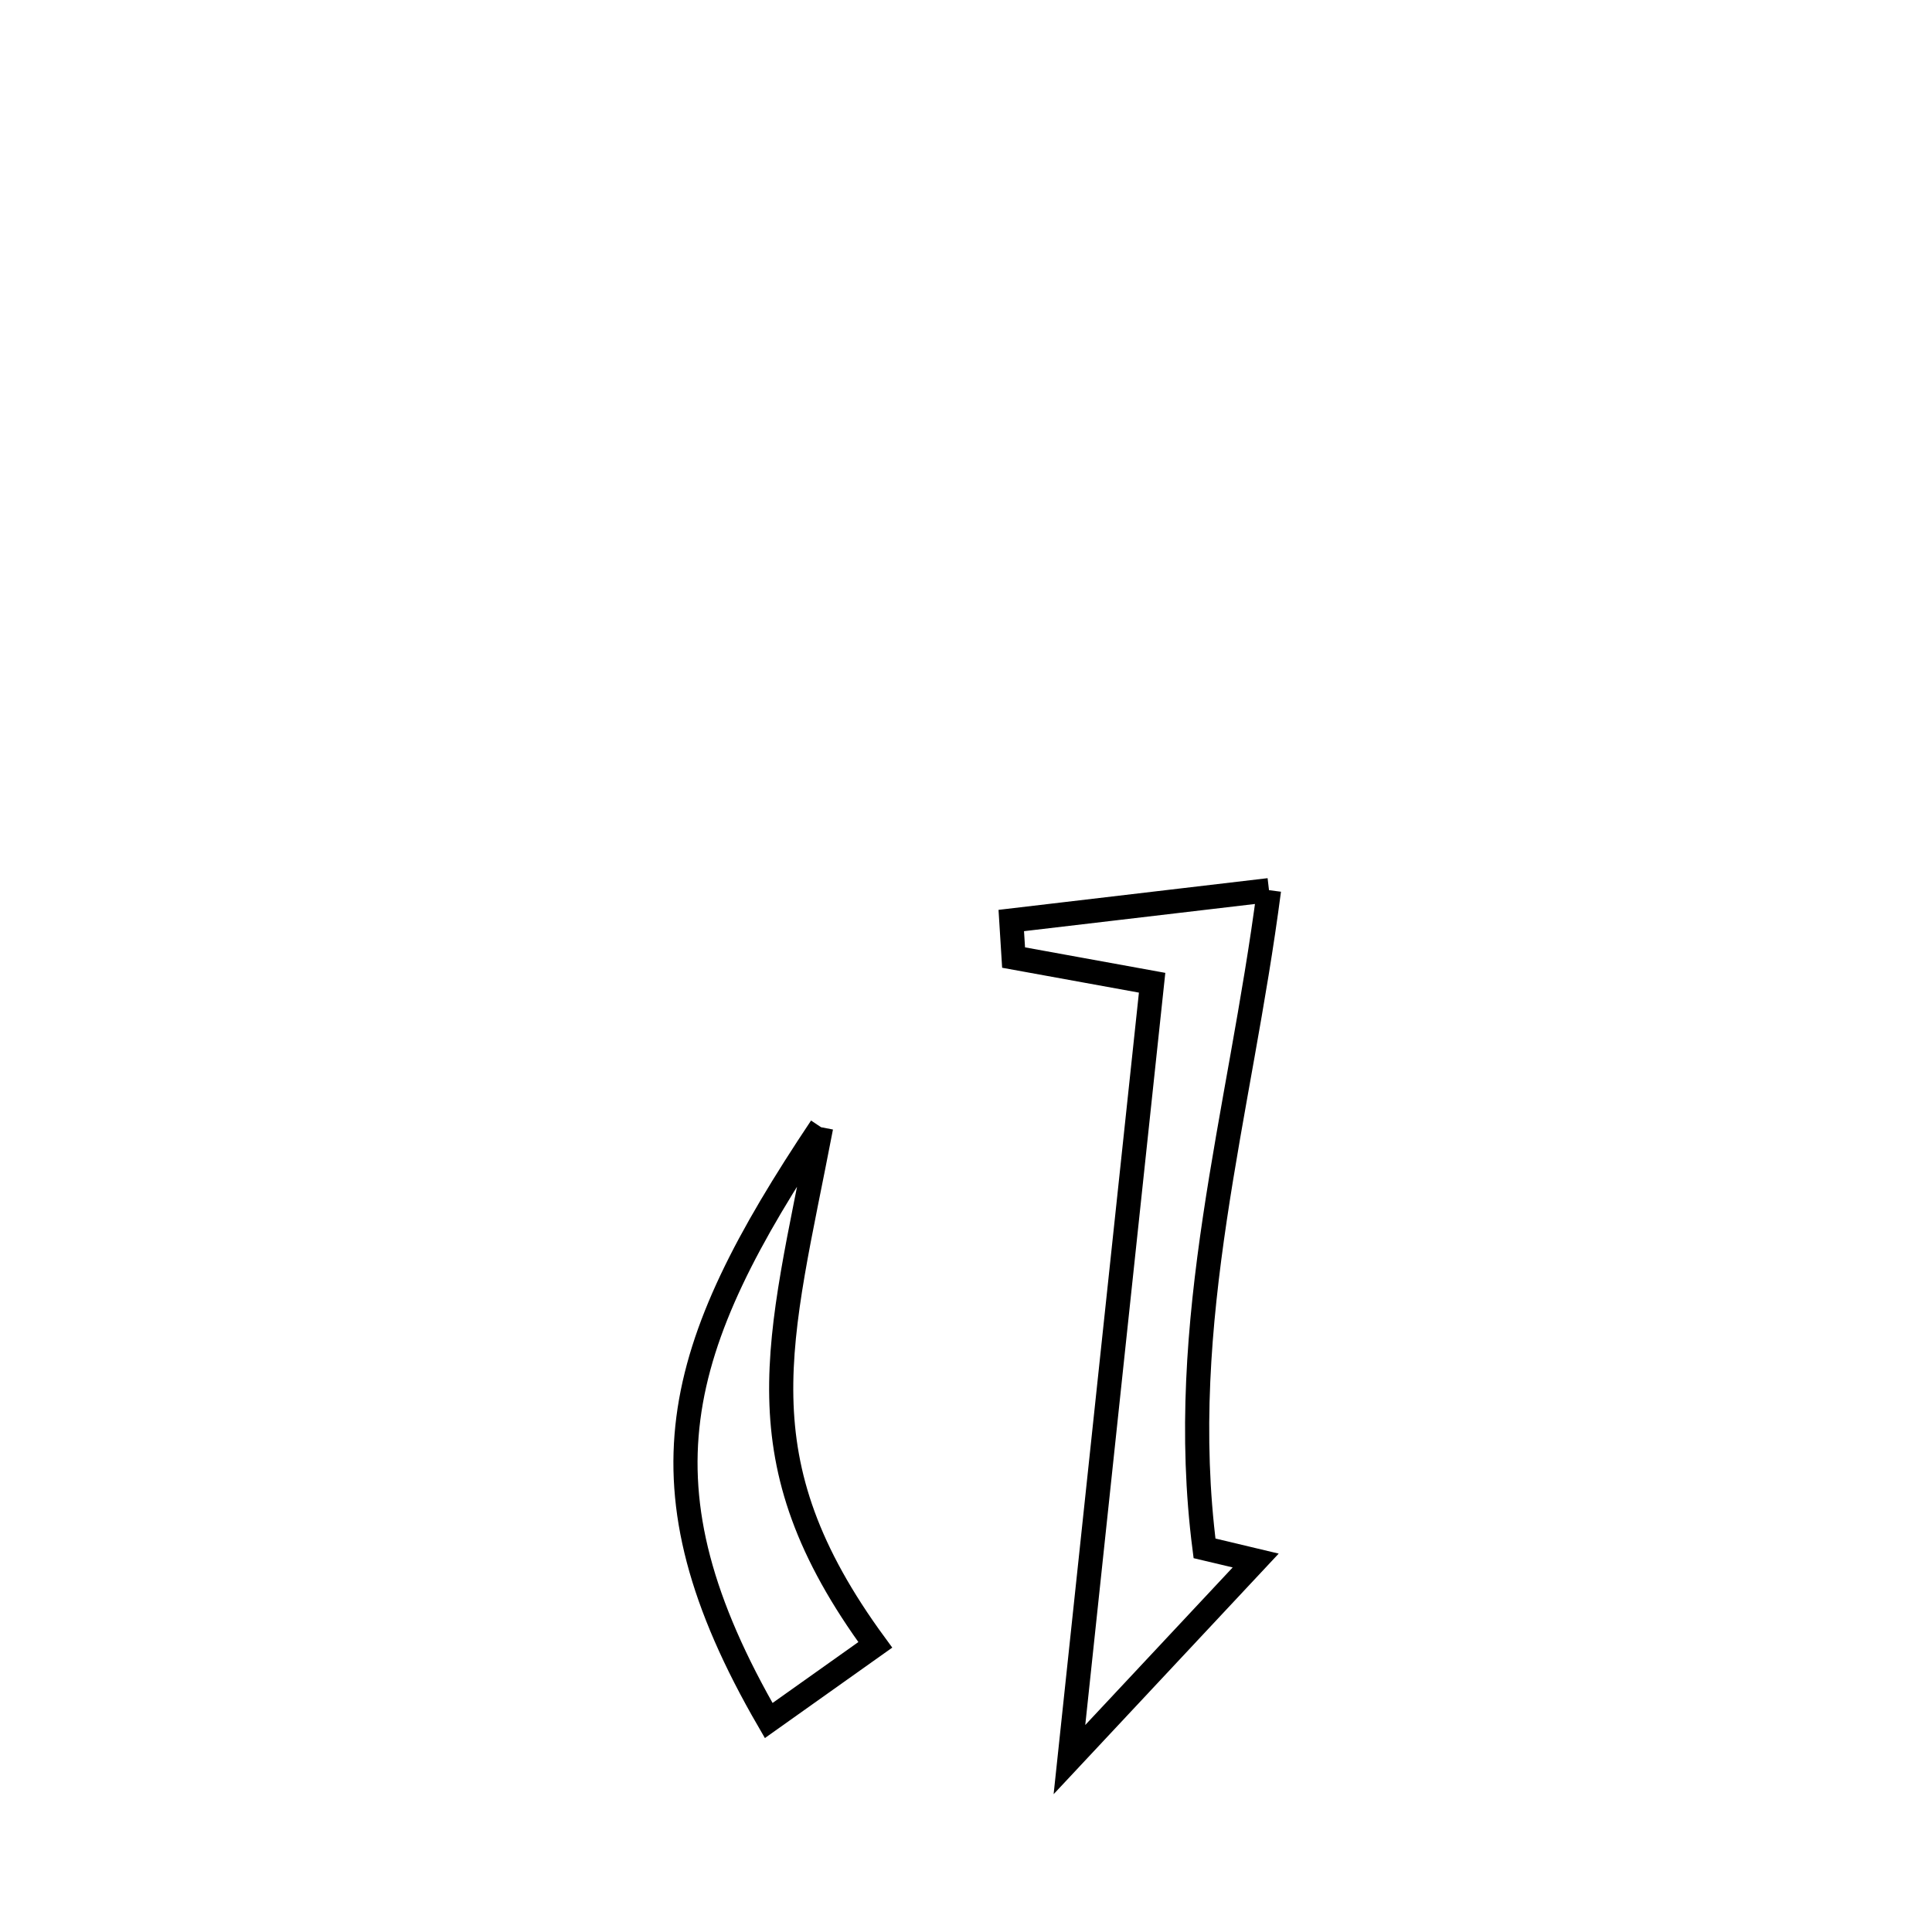 <svg xmlns="http://www.w3.org/2000/svg" viewBox="0.0 0.0 24.0 24.0" height="200px" width="200px"><path fill="none" stroke="black" stroke-width=".3" stroke-opacity="1.0"  filling="0" d="M15.764 11.058 L15.764 11.058 C15.583 12.451 15.292 13.79 15.092 15.133 C14.892 16.476 14.782 17.824 14.963 19.234 L14.963 19.234 C15.175 19.284 15.387 19.334 15.599 19.385 L15.599 19.385 C14.828 20.209 14.056 21.033 13.285 21.858 L13.285 21.858 C13.456 20.25 13.627 18.641 13.798 17.033 C13.97 15.425 14.141 13.816 14.312 12.208 L14.312 12.208 C13.738 12.104 13.165 11.999 12.591 11.895 L12.591 11.895 C12.581 11.741 12.571 11.588 12.562 11.435 L12.562 11.435 C13.705 11.3 14.616 11.193 15.764 11.058 L15.764 11.058"></path>
<path fill="none" stroke="black" stroke-width=".3" stroke-opacity="1.0"  filling="0" d="M10.2 14.003 L10.2 14.003 C9.684 16.696 9.173 18.114 10.873 20.433 L10.873 20.433 C10.432 20.746 9.99 21.059 9.549 21.373 L9.549 21.373 C8.7 19.908 8.405 18.752 8.551 17.619 C8.697 16.486 9.284 15.375 10.2 14.003 L10.2 14.003"></path></svg>